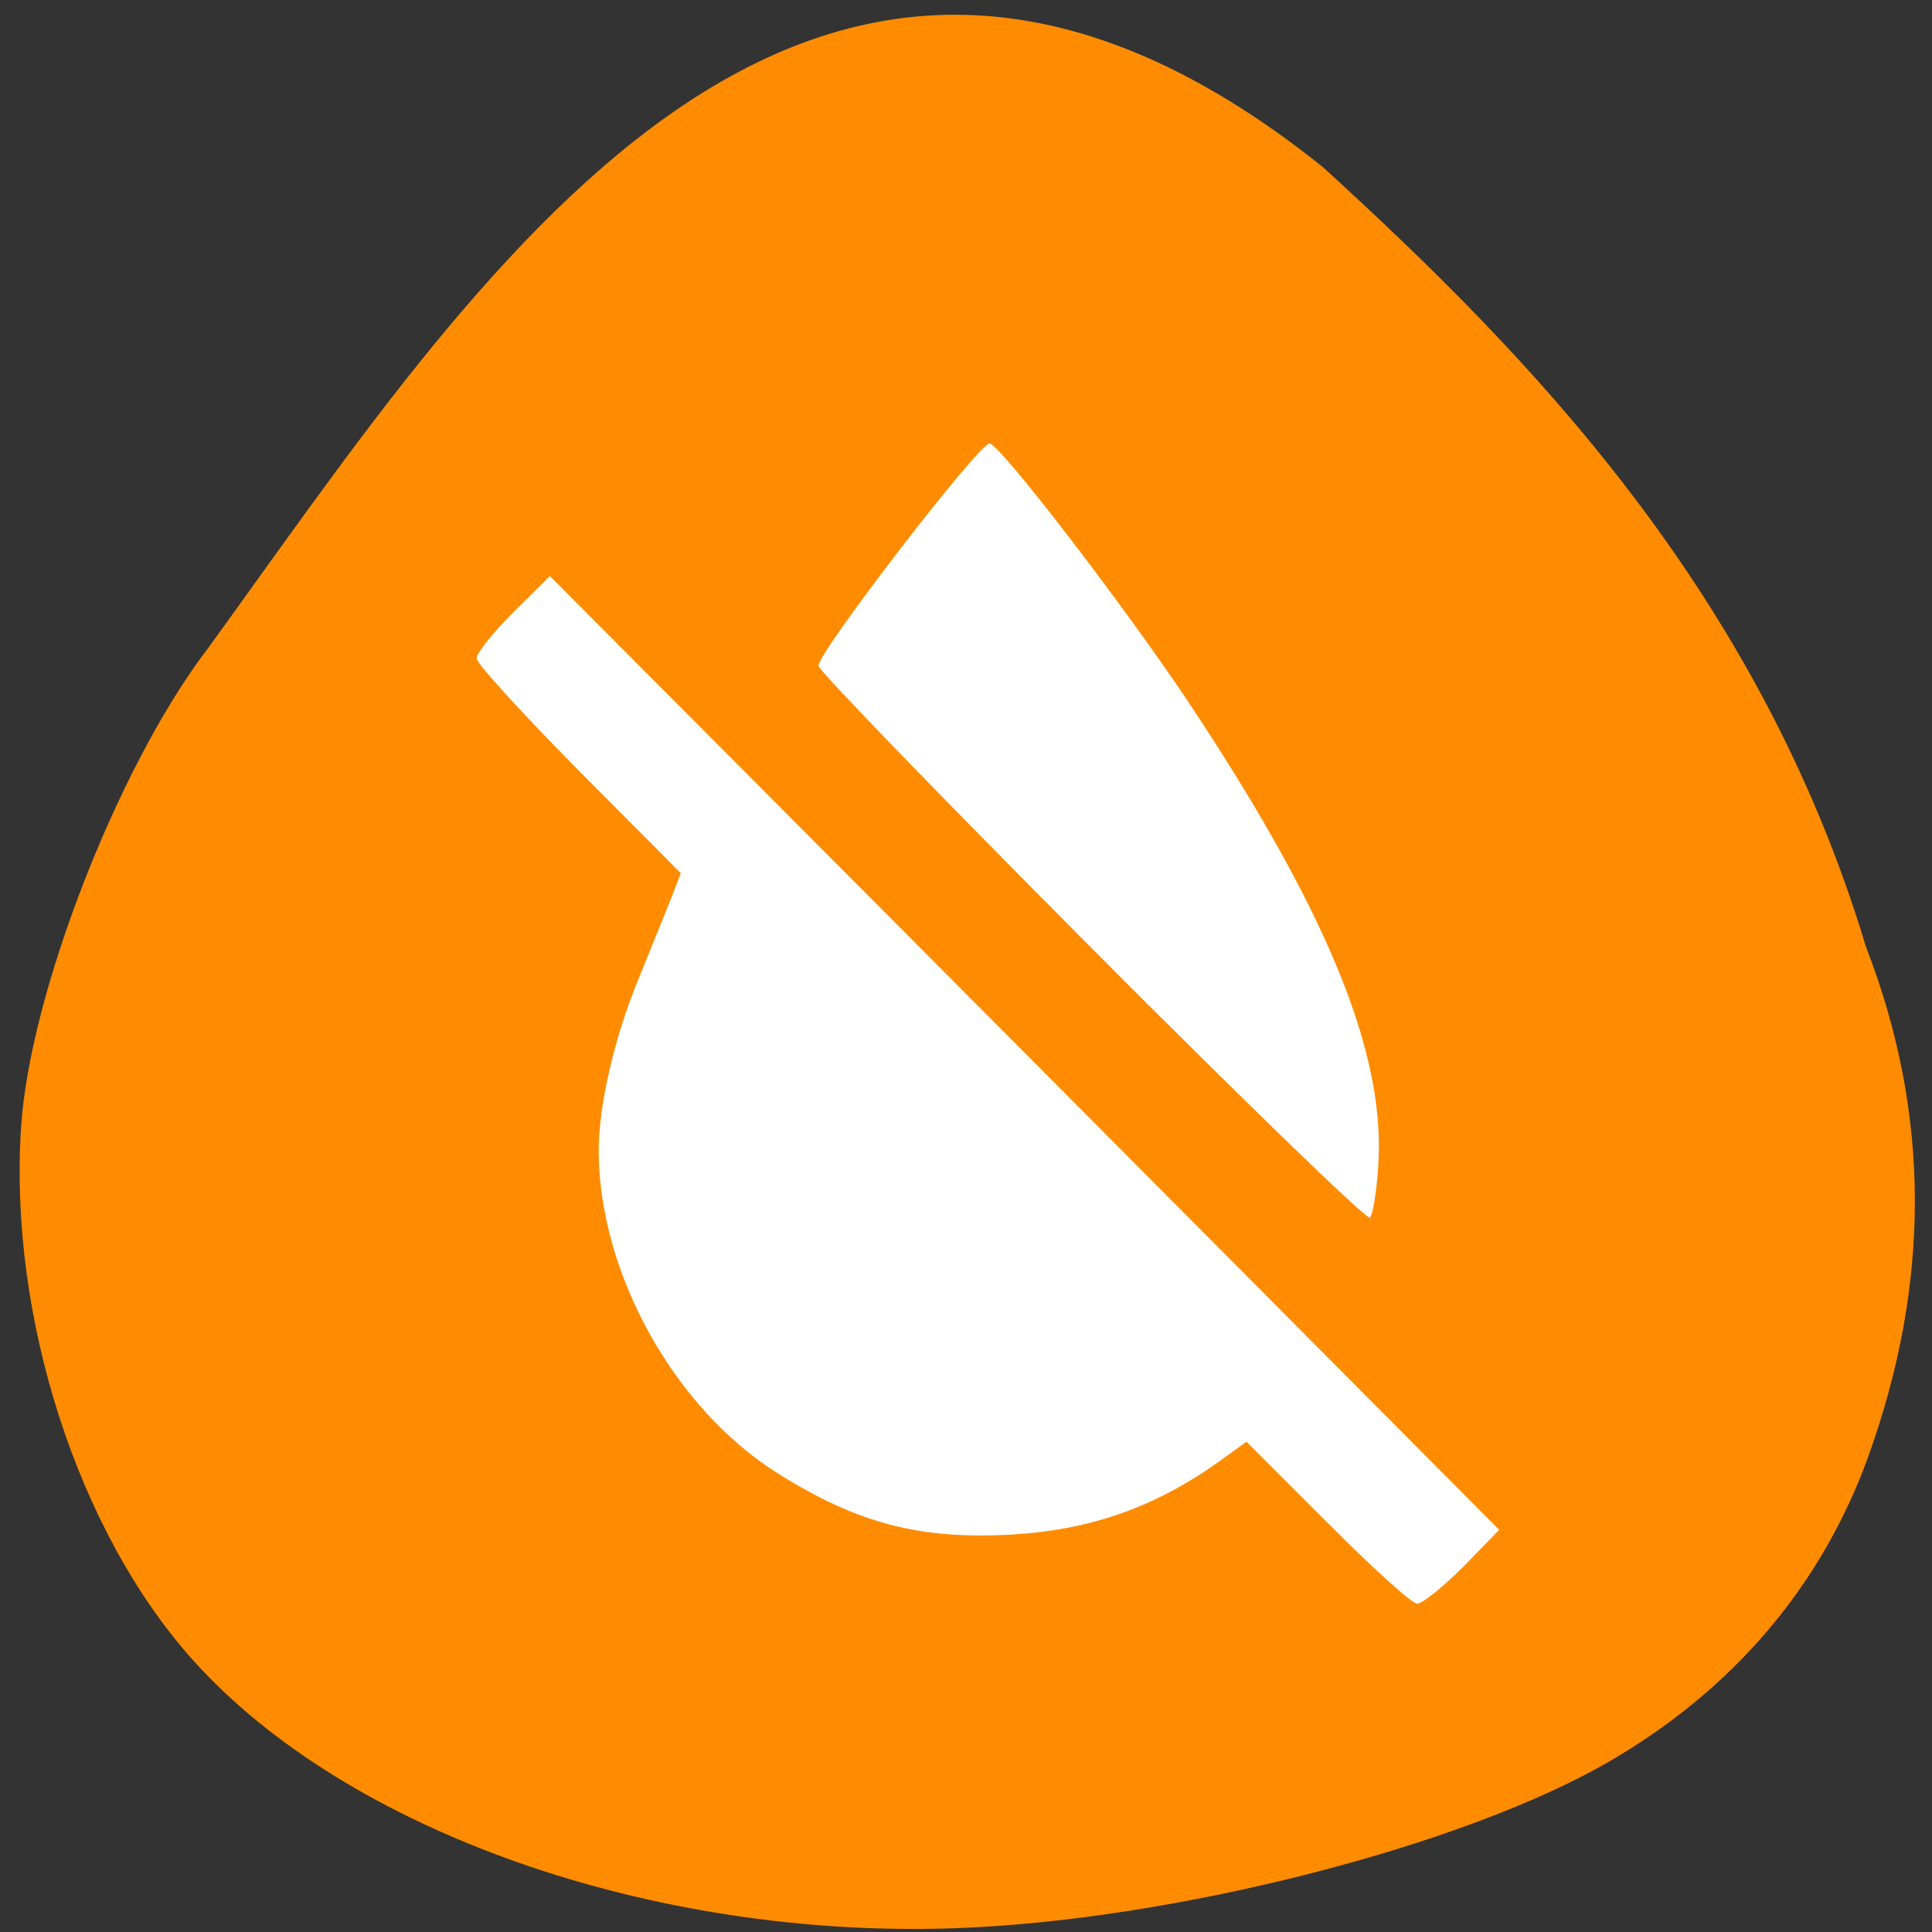 <svg xmlns="http://www.w3.org/2000/svg" viewBox="0 0 24 24"><rect x="0" y="0" width="24" height="24" fill="#333333" stroke="none"/><path d="m 2.535 8.117 c -1.098 1.477 -2.164 4.238 -2.273 5.879 c -0.156 2.363 0.707 5.04 2.141 6.633 c 1.91 2.125 5.703 3.457 9.461 3.324 c 2.695 -0.094 6.289 -1.01 8.113 -2.063 c 1.551 -0.898 2.645 -2.184 3.227 -3.785 c 0.785 -2.172 0.777 -4.277 -0.023 -6.34 c -1.332 -4.426 -4.191 -7.355 -6.746 -9.688 c -6.473 -5.188 -10.551 1.441 -13.898 6.04" fill="#ff8c00"/><path d="m 16.484 18.91 l -1 -1 l -0.324 0.234 c -0.801 0.574 -1.602 0.859 -2.578 0.918 c -1.148 0.066 -1.922 -0.133 -2.918 -0.758 c -1.289 -0.809 -2.219 -2.484 -2.227 -4 c 0 -0.57 0.191 -1.41 0.5 -2.156 c 0.145 -0.359 0.324 -0.797 0.395 -0.977 l 0.125 -0.324 l -1.27 -1.277 c -0.695 -0.703 -1.266 -1.328 -1.266 -1.391 c 0 -0.066 0.203 -0.32 0.453 -0.57 l 0.457 -0.453 l 5.898 5.922 l 5.895 5.926 l -0.449 0.461 c -0.25 0.25 -0.508 0.457 -0.57 0.457 c -0.063 0 -0.566 -0.453 -1.117 -1.01 m -2.926 -7.133 c -1.867 -1.875 -3.395 -3.453 -3.395 -3.508 c 0 -0.176 1.992 -2.762 2.125 -2.762 c 0.125 0 1.668 2.01 2.465 3.203 c 1.738 2.613 2.465 4.391 2.363 5.785 c -0.02 0.309 -0.066 0.594 -0.102 0.629 c -0.035 0.035 -1.59 -1.473 -3.457 -3.348" fill="#fff"/></svg>